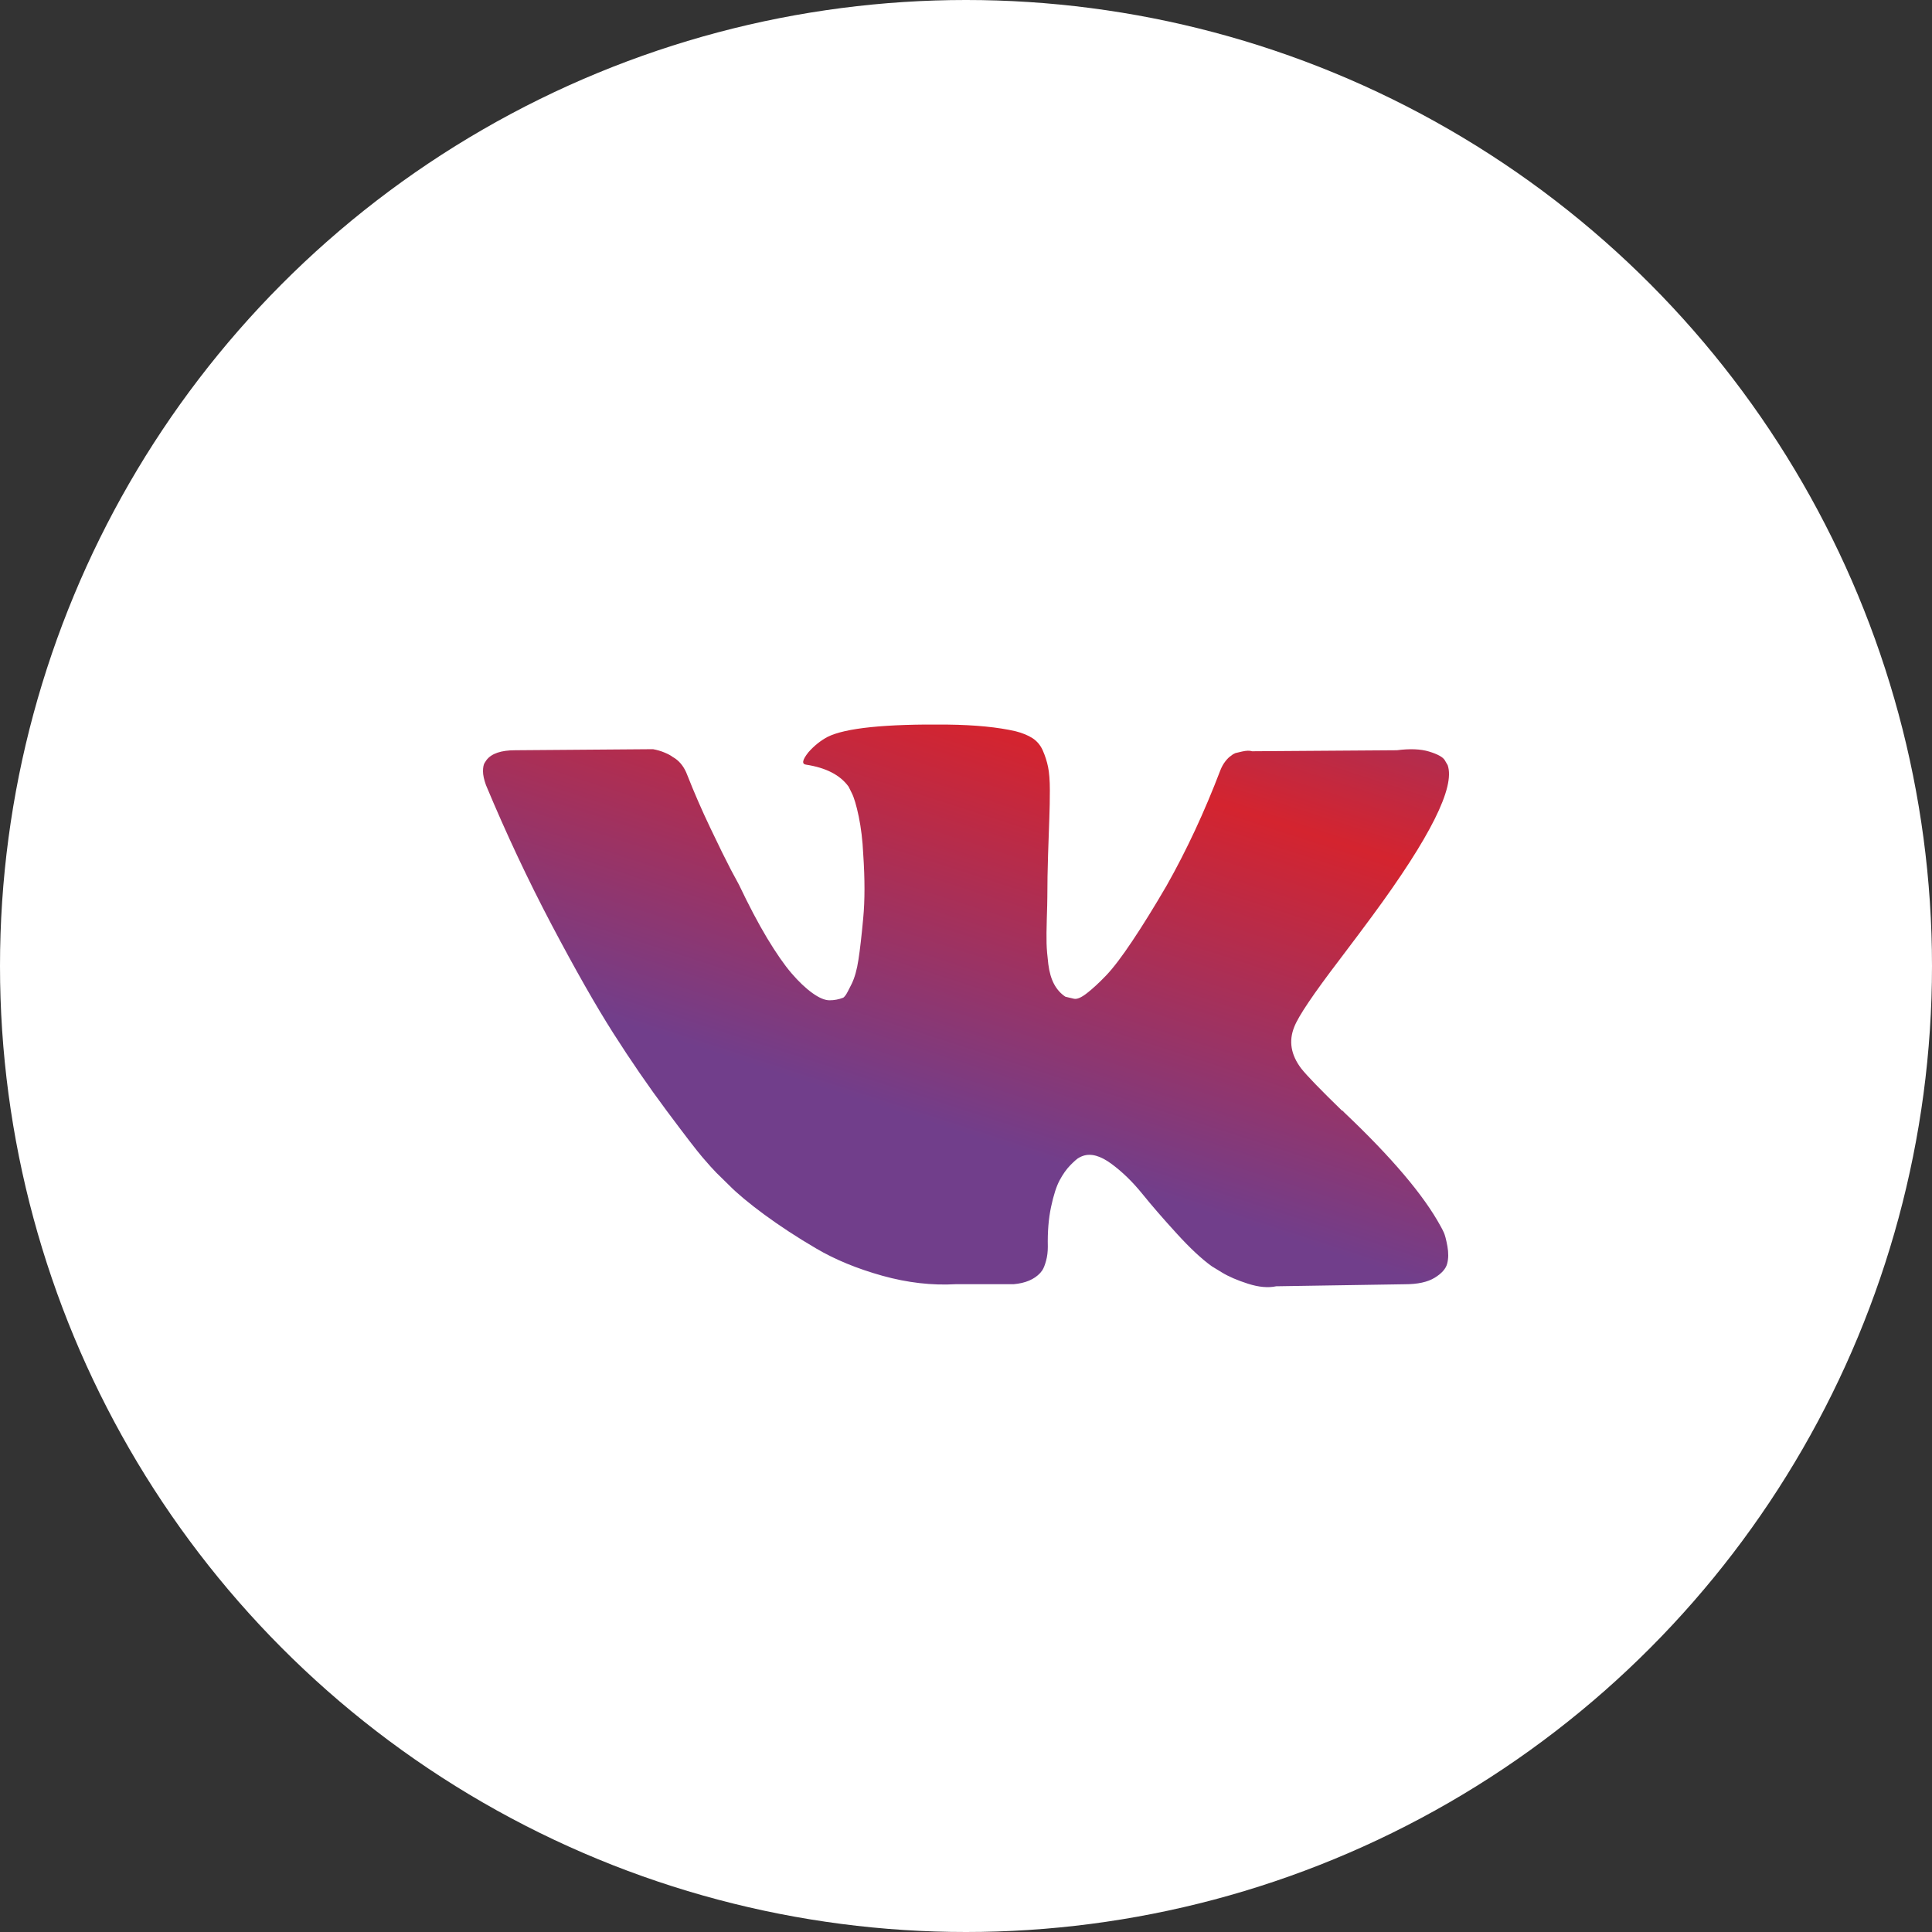 <svg width="40" height="40" viewBox="0 0 40 40" fill="none" xmlns="http://www.w3.org/2000/svg">
<rect x="0" y="0" width="40" height="40" fill="#333333" stroke="none"/>
<circle cx="20" cy="20" r="20" fill="white"/>
<path d="M29.894 25.52C29.87 25.467 29.847 25.423 29.826 25.387C29.479 24.749 28.816 23.966 27.837 23.038L27.817 23.017L27.806 23.006L27.796 22.995H27.785C27.341 22.563 27.06 22.273 26.942 22.124C26.726 21.84 26.678 21.553 26.796 21.262C26.879 21.043 27.192 20.579 27.733 19.87C28.018 19.494 28.243 19.193 28.41 18.966C29.611 17.336 30.132 16.295 29.972 15.841L29.91 15.735C29.868 15.671 29.761 15.613 29.587 15.56C29.413 15.507 29.191 15.498 28.921 15.533L25.922 15.554C25.873 15.537 25.804 15.539 25.713 15.56C25.623 15.581 25.578 15.592 25.578 15.592L25.526 15.618L25.484 15.65C25.45 15.671 25.411 15.709 25.37 15.762C25.328 15.815 25.294 15.877 25.266 15.948C24.939 16.805 24.568 17.603 24.151 18.34C23.895 18.779 23.659 19.16 23.443 19.483C23.228 19.805 23.048 20.042 22.902 20.195C22.756 20.347 22.624 20.469 22.506 20.561C22.388 20.654 22.298 20.692 22.235 20.678C22.173 20.664 22.114 20.65 22.058 20.636C21.961 20.572 21.883 20.485 21.824 20.375C21.765 20.265 21.725 20.127 21.704 19.961C21.684 19.794 21.671 19.651 21.668 19.53C21.665 19.41 21.666 19.239 21.673 19.02C21.68 18.8 21.684 18.651 21.684 18.573C21.684 18.304 21.689 18.012 21.699 17.696C21.71 17.381 21.718 17.131 21.725 16.947C21.732 16.763 21.736 16.568 21.736 16.362C21.736 16.157 21.723 15.995 21.699 15.879C21.675 15.762 21.638 15.648 21.59 15.538C21.541 15.428 21.47 15.344 21.377 15.283C21.283 15.223 21.166 15.175 21.028 15.14C20.66 15.055 20.191 15.009 19.622 15.002C18.331 14.987 17.501 15.072 17.133 15.257C16.987 15.335 16.855 15.441 16.737 15.575C16.613 15.732 16.595 15.817 16.685 15.831C17.102 15.894 17.397 16.047 17.57 16.288L17.633 16.415C17.681 16.507 17.73 16.671 17.779 16.904C17.827 17.138 17.859 17.397 17.872 17.68C17.907 18.198 17.907 18.64 17.872 19.009C17.838 19.378 17.805 19.665 17.773 19.87C17.742 20.076 17.695 20.242 17.633 20.37C17.57 20.497 17.529 20.575 17.508 20.604C17.487 20.632 17.47 20.65 17.456 20.657C17.366 20.692 17.272 20.71 17.175 20.71C17.077 20.71 16.959 20.66 16.821 20.561C16.682 20.462 16.538 20.325 16.389 20.152C16.239 19.978 16.071 19.735 15.883 19.424C15.696 19.112 15.502 18.743 15.3 18.318L15.134 18.01C15.03 17.811 14.887 17.522 14.707 17.143C14.526 16.764 14.367 16.397 14.228 16.043C14.172 15.894 14.089 15.781 13.978 15.703L13.926 15.671C13.891 15.643 13.836 15.613 13.759 15.581C13.683 15.549 13.603 15.526 13.52 15.511L10.667 15.533C10.375 15.533 10.177 15.6 10.073 15.735L10.031 15.799C10.011 15.834 10 15.891 10 15.969C10 16.047 10.021 16.142 10.062 16.256C10.479 17.255 10.932 18.219 11.421 19.147C11.911 20.075 12.336 20.823 12.697 21.39C13.058 21.957 13.426 22.492 13.801 22.995C14.176 23.498 14.424 23.821 14.545 23.962C14.667 24.104 14.762 24.21 14.832 24.281L15.092 24.536C15.259 24.706 15.503 24.91 15.826 25.148C16.149 25.385 16.506 25.619 16.899 25.849C17.291 26.08 17.747 26.267 18.268 26.413C18.789 26.558 19.296 26.616 19.788 26.588H20.986C21.229 26.567 21.413 26.489 21.538 26.354L21.579 26.301C21.607 26.259 21.633 26.193 21.657 26.105C21.682 26.016 21.694 25.918 21.694 25.812C21.687 25.508 21.709 25.233 21.761 24.988C21.813 24.744 21.872 24.56 21.939 24.436C22.005 24.312 22.079 24.207 22.162 24.122C22.246 24.037 22.305 23.986 22.34 23.968C22.374 23.95 22.402 23.938 22.423 23.931C22.589 23.874 22.785 23.929 23.011 24.096C23.237 24.262 23.448 24.468 23.646 24.712C23.844 24.957 24.082 25.232 24.36 25.536C24.637 25.841 24.88 26.067 25.089 26.217L25.297 26.344C25.436 26.429 25.616 26.507 25.838 26.578C26.06 26.649 26.255 26.667 26.422 26.631L29.087 26.589C29.351 26.589 29.556 26.544 29.701 26.456C29.847 26.367 29.934 26.27 29.962 26.163C29.99 26.057 29.991 25.937 29.967 25.802C29.942 25.667 29.918 25.573 29.894 25.52Z" fill="url(#paint0_linear_104_84)"/>
<defs>
<linearGradient id="paint0_linear_104_84" x1="18.463" y1="23.003" x2="23.109" y2="8.667" gradientUnits="userSpaceOnUse">
<stop stop-color="#713E8B"/>
<stop offset="0.54" stop-color="#D4242F"/>
<stop offset="1" stop-color="#713E8B"/>
</linearGradient>
</defs>
</svg>
